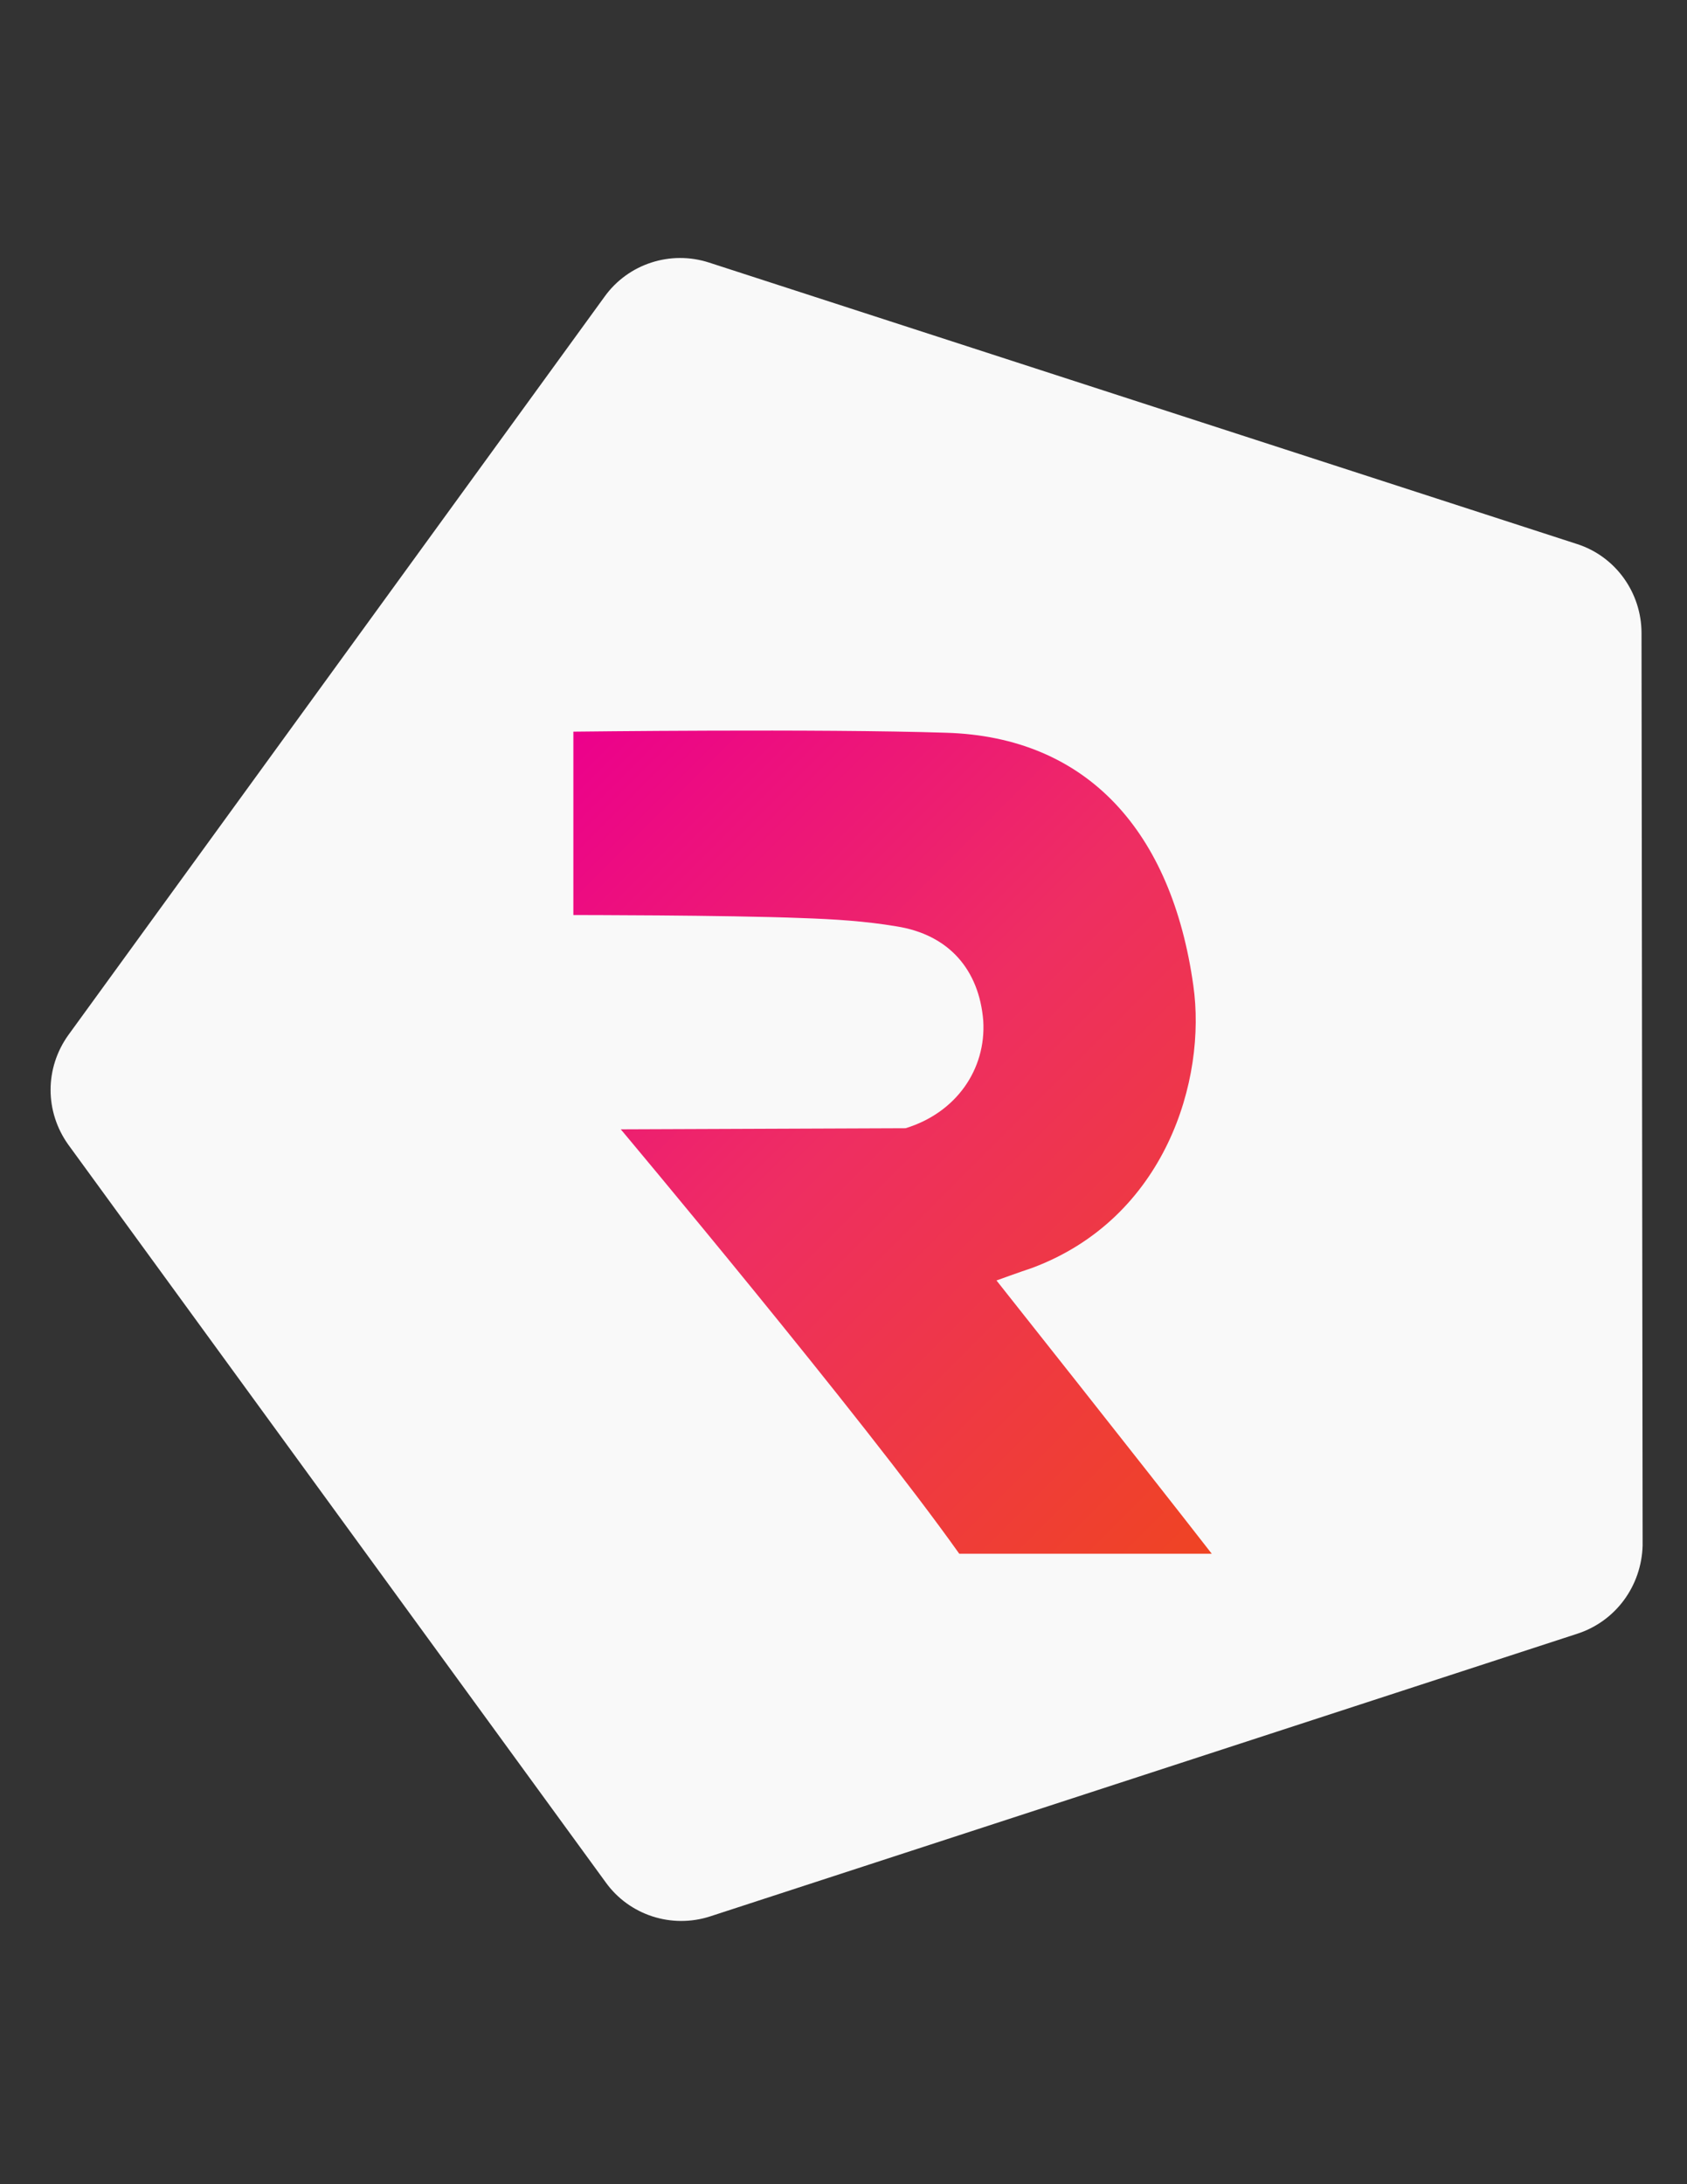 <?xml version="1.0" encoding="utf-8"?>
<!-- Generator: Adobe Illustrator 18.1.1, SVG Export Plug-In . SVG Version: 6.00 Build 0)  -->
<svg version="1.1" id="Layer_1" xmlns="http://www.w3.org/2000/svg" xmlns:xlink="http://www.w3.org/1999/xlink" x="0px" y="0px"
	 viewBox="0 0 612 792" enable-background="new 0 0 612 792" xml:space="preserve">
<rect x="0" y="0" width="612" height="792" fill="#333333" stroke="none"/>
<path fill="#F9F9F9" d="M572.2,592.4L257.6,694.9c-13.9,4.5-29.3-0.4-37.9-12.4L24.8,415.1c-8.6-12-8.6-27.8,0-39.8l194.5-267.7
	c8.6-12,24-16.9,37.9-12.4l315,102.1c13.9,4.5,23.3,17.6,23.3,32.3l0.4,330.8C595.5,575.1,586.1,587.9,572.2,592.4z"/>
<g id="MFFTXY.tif">
	<g>
		
			<linearGradient id="SVGID_1_" gradientUnits="userSpaceOnUse" x1="126.777" y1="672.077" x2="56.227" y2="742.627" gradientTransform="matrix(3.755 0 0 -3.755 0 3050.503)">
			<stop  offset="0" style="stop-color:#EF4423"/>
			<stop  offset="0.539" style="stop-color:#EE2E62"/>
			<stop  offset="1" style="stop-color:#EC008C"/>
		</linearGradient>
		<path fill="url(#SVGID_1_)" d="M328.5,409.1c18.4-5.6,29.3-21.4,28.2-39c-1.5-18.4-12.4-31.2-31.5-34.2c-11.3-1.9-22.5-2.6-34.2-3
			c-27.8-1.1-83-1.1-83-1.1v-66.5c0,0,89.4-1.1,135.2,0.4c51.4,1.5,81.9,36,89.7,91.6c4.9,34.2-10.1,84.5-58.6,102.5
			c-3.4,1.1-12.8,4.5-12.8,4.5s53.3,67.2,78.1,99.1c-30.4,0-60.8,0-91.6,0c-34.9-49.2-122.8-153.9-122.8-153.9"/>
	</g>
</g>
</svg>
